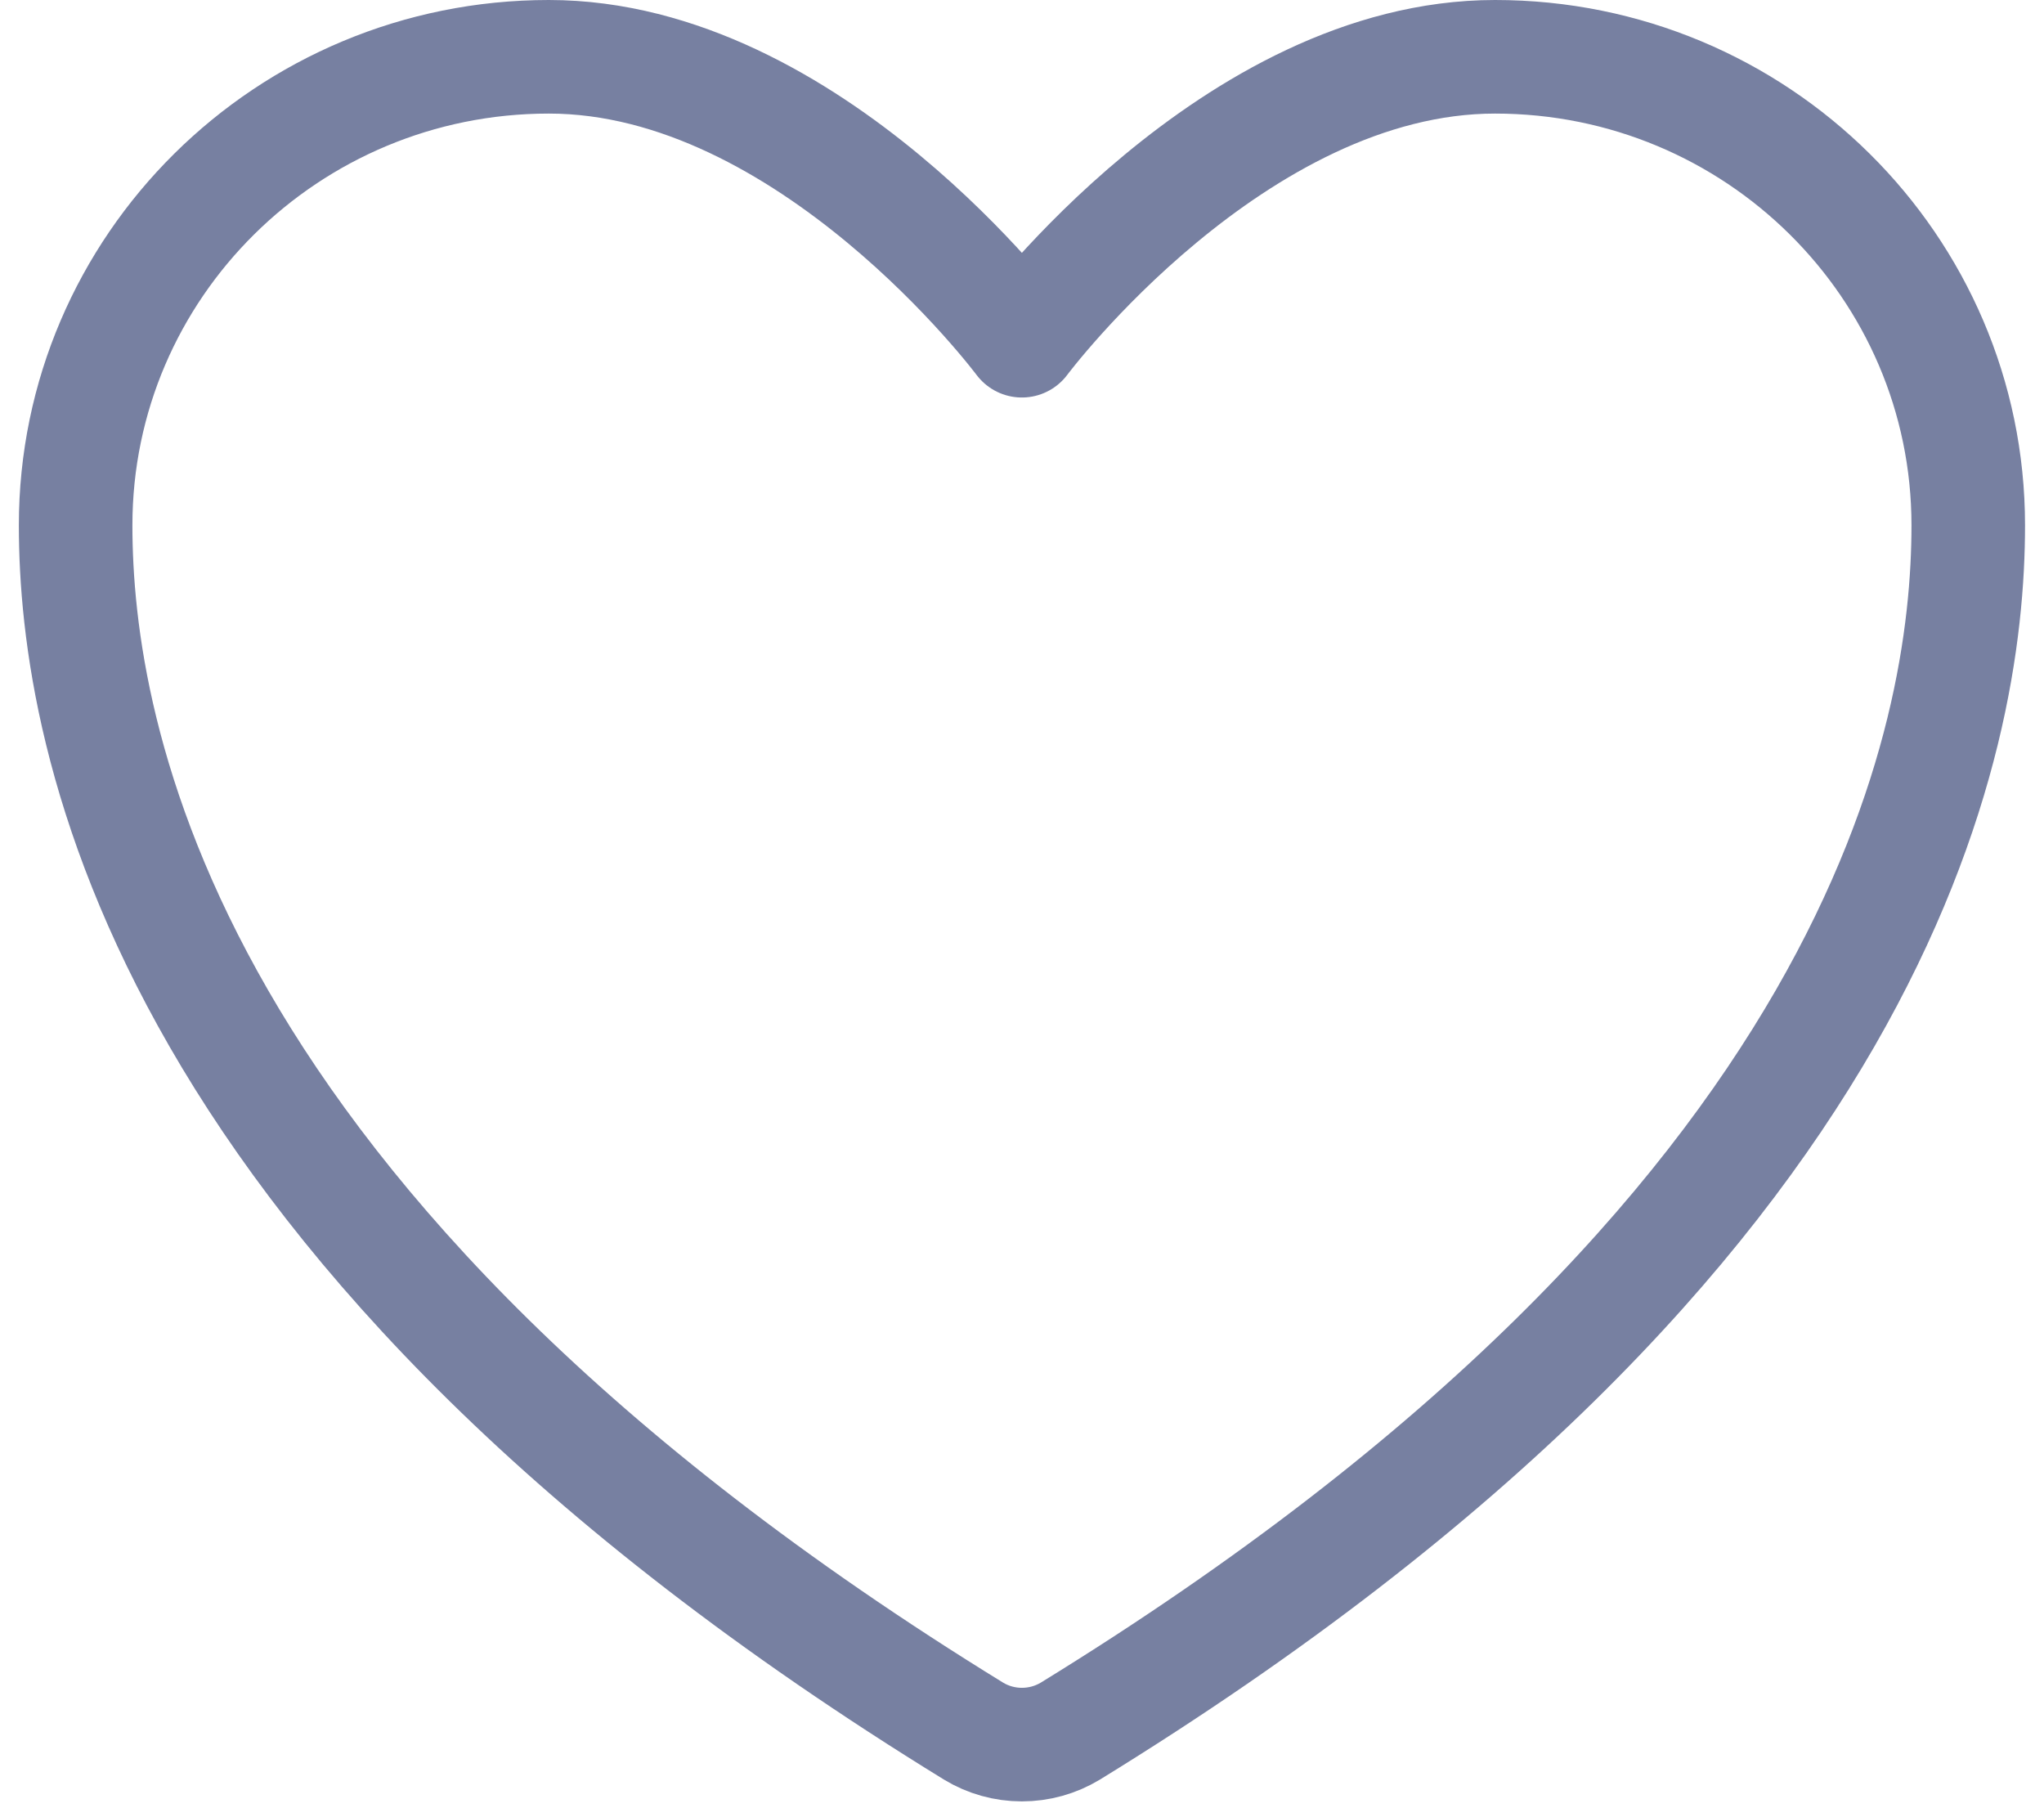 <svg width="18" height="16" viewBox="0 0 18 16" fill="none" xmlns="http://www.w3.org/2000/svg">
<path d="M4.833 0.5C2.532 0.5 0.666 2.347 0.666 4.625C0.666 6.464 1.395 10.829 8.573 15.242C8.701 15.32 8.849 15.361 8.999 15.361C9.15 15.361 9.297 15.32 9.426 15.242C16.604 10.829 17.333 6.464 17.333 4.625C17.333 2.347 15.467 0.5 13.166 0.5C10.865 0.5 8.999 3 8.999 3C8.999 3 7.134 0.5 4.833 0.5Z" stroke="#7780A1" stroke-linecap="round" stroke-linejoin="round"/>
</svg>
